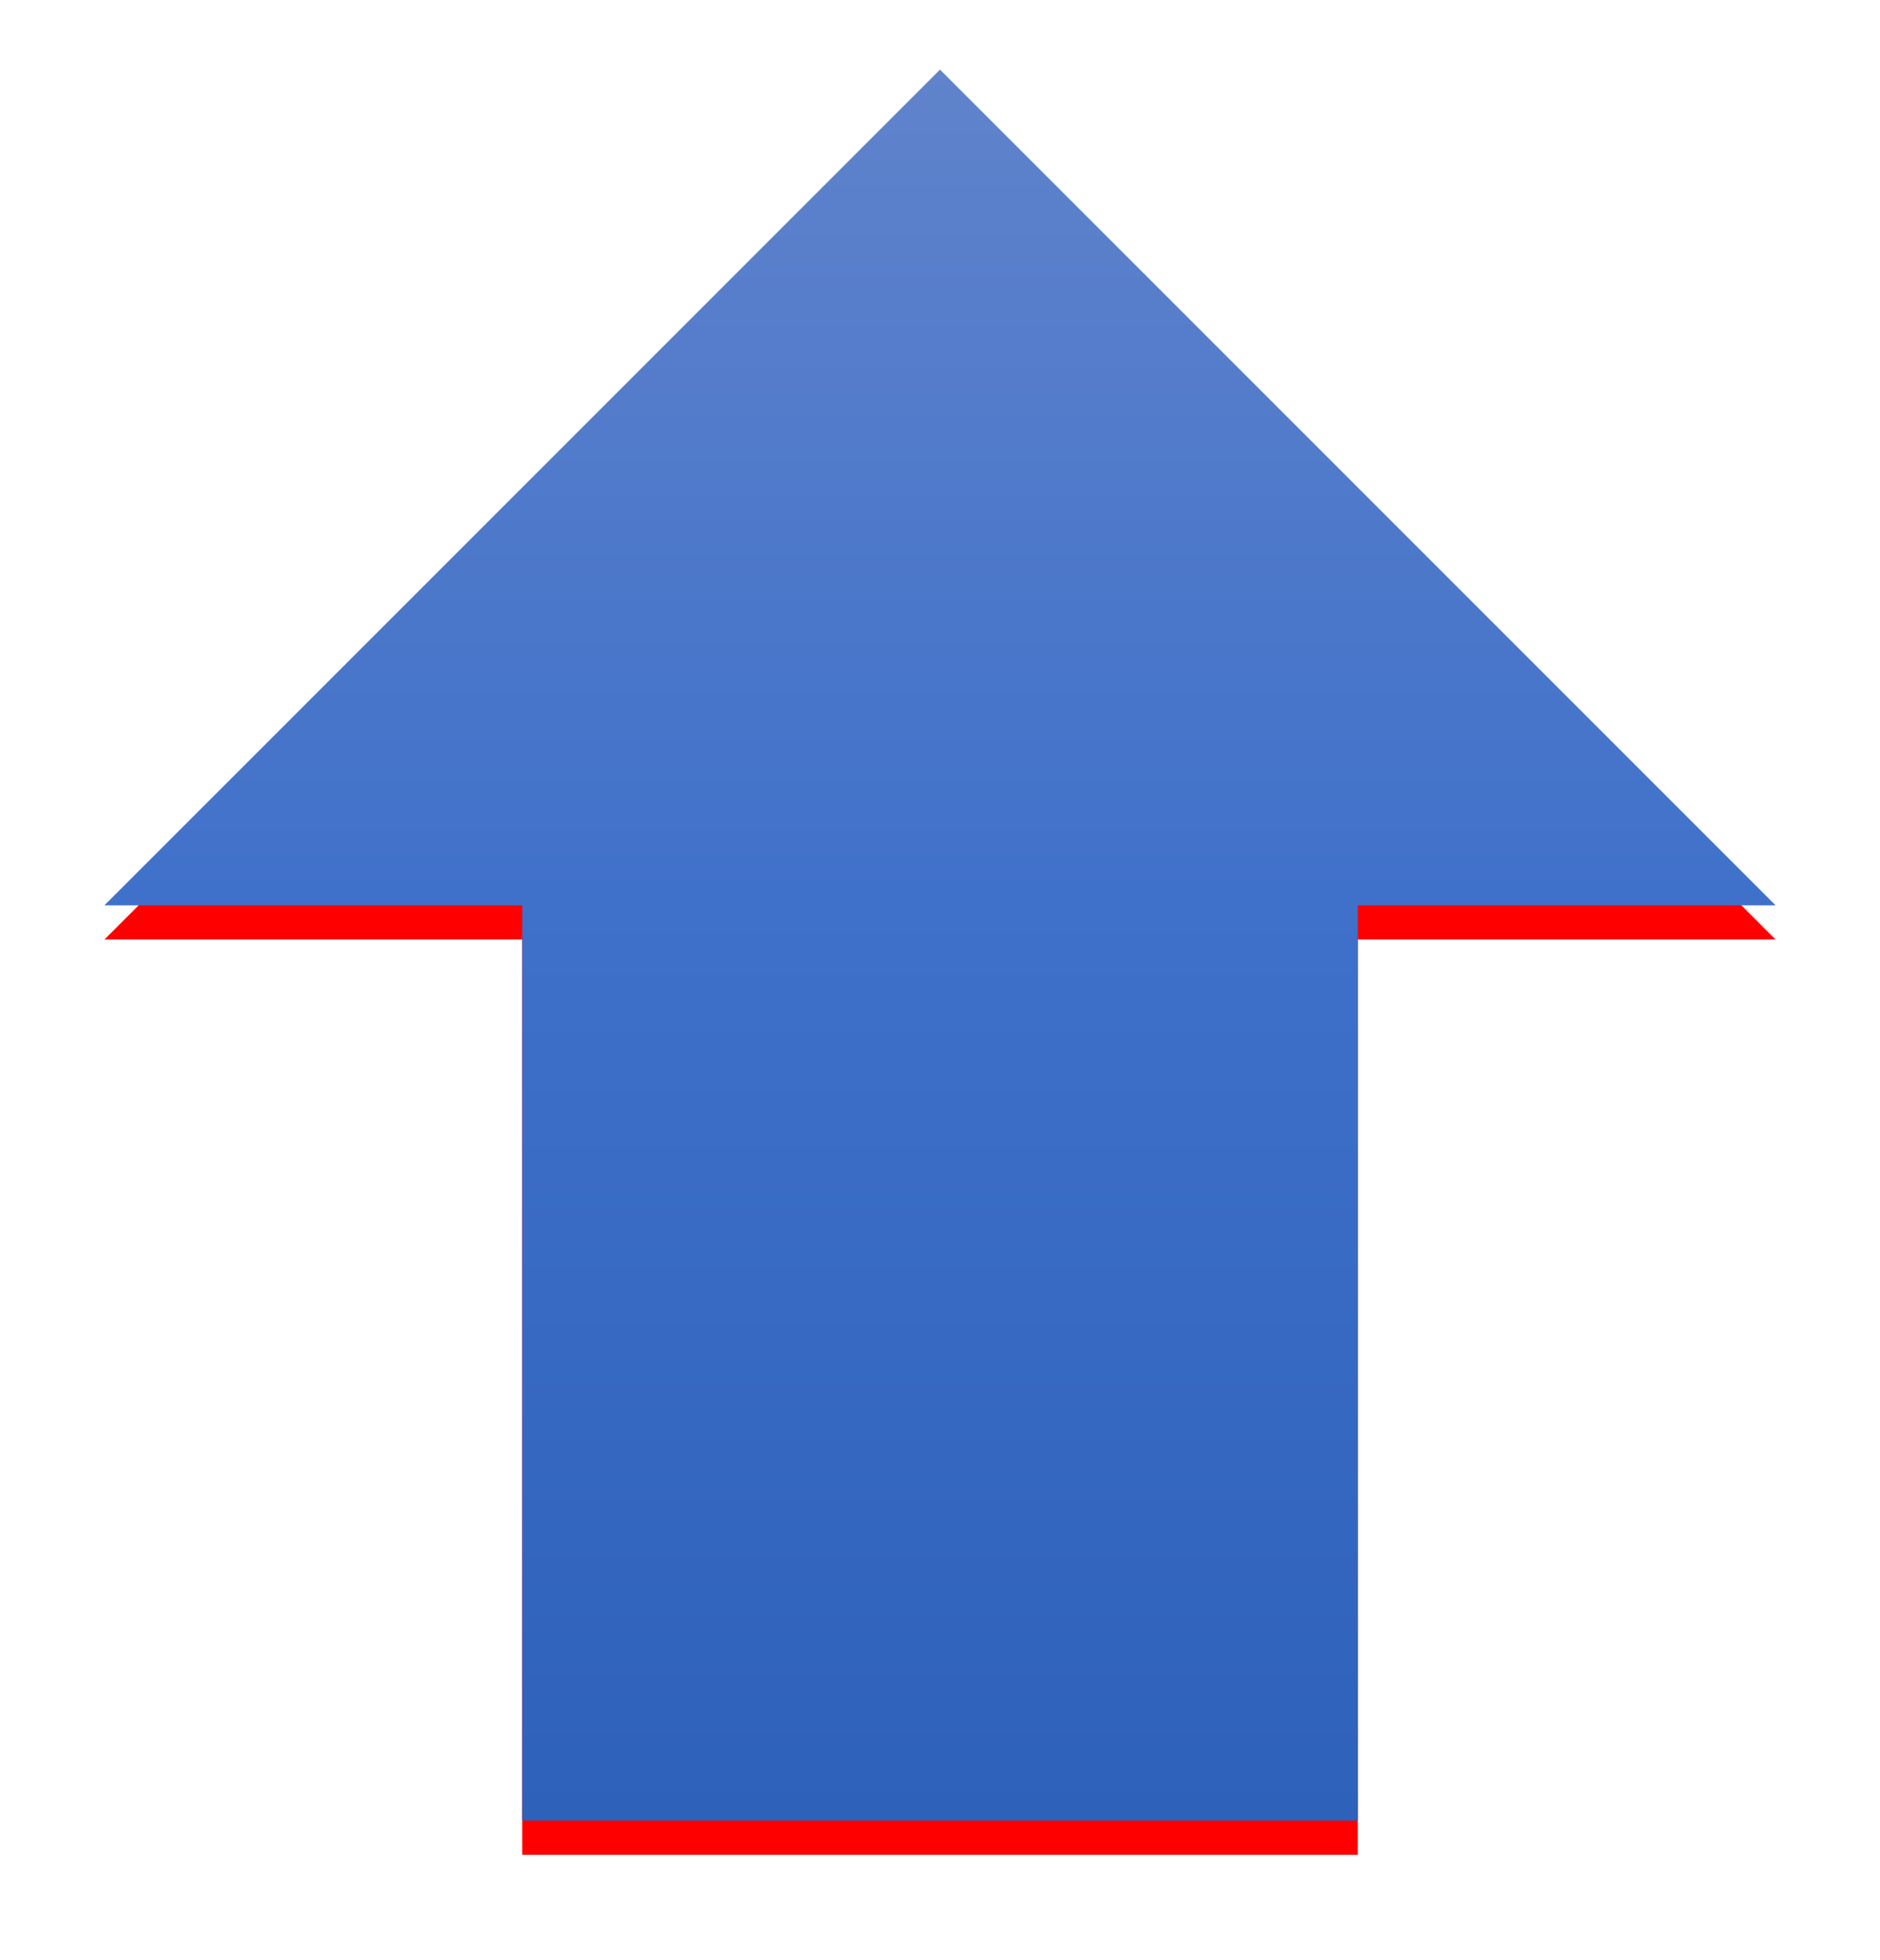 <svg width="378" height="394" xmlns="http://www.w3.org/2000/svg" xmlns:xlink="http://www.w3.org/1999/xlink"
    xml:space="preserve" overflow="hidden">
    <defs>
        <filter id="fx0" x="-10%" y="-10%" width="120%" height="120%" filterUnits="userSpaceOnUse"
            primitiveUnits="userSpaceOnUse">
            <feComponentTransfer color-interpolation-filters="sRGB">
                <feFuncR type="discrete" tableValues="0 0" />
                <feFuncG type="discrete" tableValues="0 0" />
                <feFuncB type="discrete" tableValues="0 0" />
                <feFuncA type="linear" slope="0.631" intercept="0" />
            </feComponentTransfer>
            <feGaussianBlur stdDeviation="6.875 6.875" />
        </filter>
        <clipPath id="clip1">
            <rect x="859" y="301" width="378" height="394" />
        </clipPath>
        <clipPath id="clip2">
            <rect x="-3" y="-3" width="387" height="402" />
        </clipPath>
        <clipPath id="clip3">
            <rect x="0" y="0" width="380" height="396" />
        </clipPath>
        <linearGradient x1="1048" y1="315" x2="1048" y2="667" gradientUnits="userSpaceOnUse" spreadMethod="reflect"
            id="fill4">
            <stop offset="0" stop-color="#6083CB" />
            <stop offset="0.5" stop-color="#3E70CA" />
            <stop offset="1" stop-color="#2E61BA" />
        </linearGradient>
    </defs>
    <g clip-path="url(#clip1)" transform="translate(-859 -301)">
        <g clip-path="url(#clip2)" filter="url(#fx0)" transform="translate(858 300)">
            <g clip-path="url(#clip3)">
                <path d="M22 189.875 190 21.875 358 189.875 274 189.875 274 373.875 106 373.875 106 189.875Z"
                    fill="#FF0000" fill-rule="evenodd" />
            </g>
        </g>
        <path d="M880 483 1048 315 1216 483 1132 483 1132 667 964 667 964 483Z" fill="url(#fill4)"
            fill-rule="evenodd" />
    </g>
</svg>